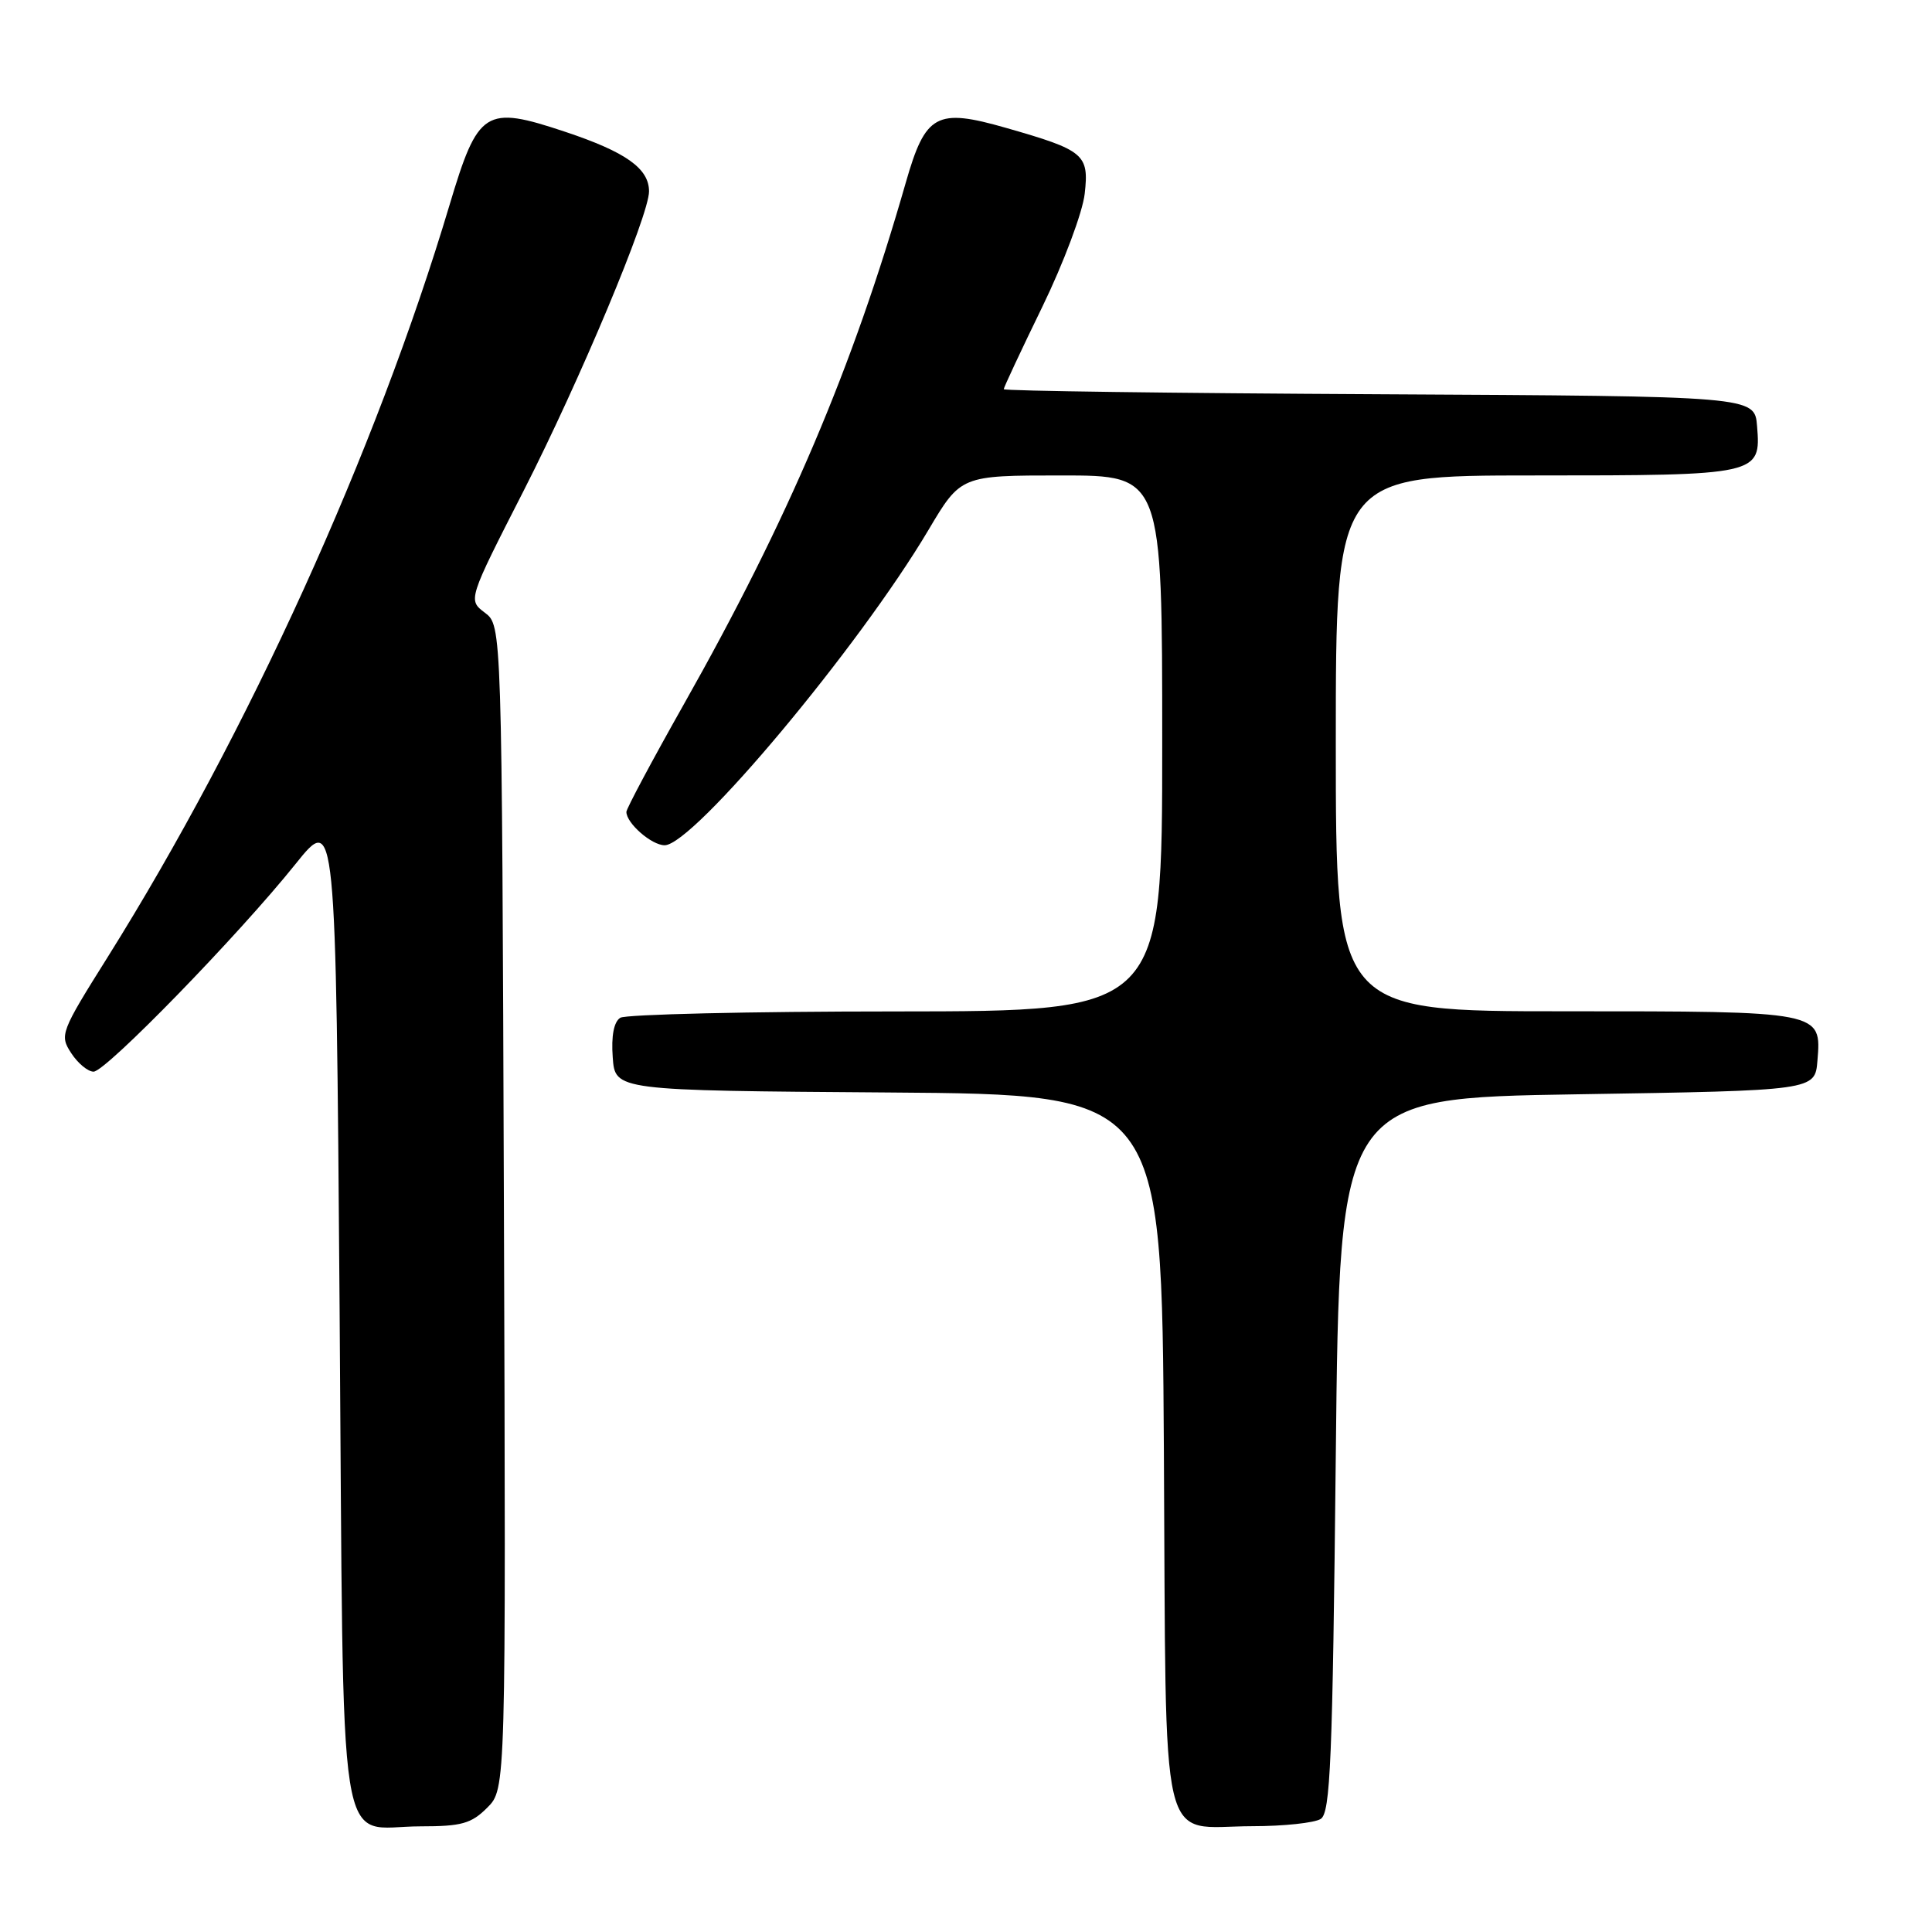 <?xml version="1.0" encoding="UTF-8" standalone="no"?>
<!DOCTYPE svg PUBLIC "-//W3C//DTD SVG 1.1//EN" "http://www.w3.org/Graphics/SVG/1.1/DTD/svg11.dtd" >
<svg xmlns="http://www.w3.org/2000/svg" xmlns:xlink="http://www.w3.org/1999/xlink" version="1.1" viewBox="0 0 256 256">
 <g >
 <path fill="currentColor"
d=" M 64.56 239.53 C 67.04 237.05 67.04 237.05 66.77 159.97 C 66.50 82.89 66.50 82.89 64.25 81.19 C 62.00 79.49 62.00 79.49 69.40 65.00 C 76.83 50.42 86.00 28.54 86.00 25.36 C 86.00 22.32 82.93 20.14 74.85 17.45 C 64.28 13.93 63.35 14.52 59.57 27.15 C 49.82 59.80 32.84 97.16 14.28 126.80 C 8.01 136.79 7.88 137.16 9.44 139.55 C 10.32 140.90 11.65 142.00 12.40 142.00 C 14.01 142.00 31.60 123.92 39.14 114.51 C 44.50 107.82 44.50 107.82 45.00 173.49 C 45.57 248.95 44.48 242.00 55.74 242.00 C 61.16 242.00 62.45 241.64 64.56 239.53 Z  M 175.00 241.02 C 176.29 240.21 176.57 233.36 177.00 192.79 C 177.50 145.50 177.50 145.50 209.00 145.00 C 240.50 144.50 240.50 144.50 240.82 140.54 C 241.36 133.98 241.47 134.00 207.31 134.00 C 177.00 134.00 177.00 134.00 177.00 98.50 C 177.00 63.00 177.00 63.00 203.31 63.00 C 233.09 63.00 233.35 62.94 232.82 56.46 C 232.50 52.50 232.50 52.50 182.75 52.24 C 155.39 52.10 133.00 51.80 133.00 51.57 C 133.00 51.35 135.30 46.43 138.12 40.64 C 140.93 34.86 143.46 28.11 143.73 25.66 C 144.32 20.45 143.68 19.91 133.29 16.94 C 124.07 14.30 122.63 15.09 120.02 24.20 C 112.97 48.80 104.45 68.83 90.58 93.38 C 86.41 100.77 83.00 107.16 83.00 107.58 C 83.00 109.08 86.34 112.00 88.07 112.00 C 91.85 112.00 113.81 85.75 123.01 70.25 C 127.31 63.00 127.31 63.00 140.66 63.00 C 154.00 63.00 154.00 63.00 154.00 98.50 C 154.00 134.00 154.00 134.00 118.75 134.02 C 99.36 134.02 82.91 134.41 82.19 134.86 C 81.34 135.40 80.98 137.26 81.19 140.10 C 81.50 144.50 81.50 144.50 117.72 144.76 C 153.94 145.02 153.94 145.02 154.22 192.09 C 154.55 246.78 153.43 242.01 165.94 241.98 C 170.10 241.98 174.18 241.54 175.00 241.02 Z "/>
</g>
</svg>